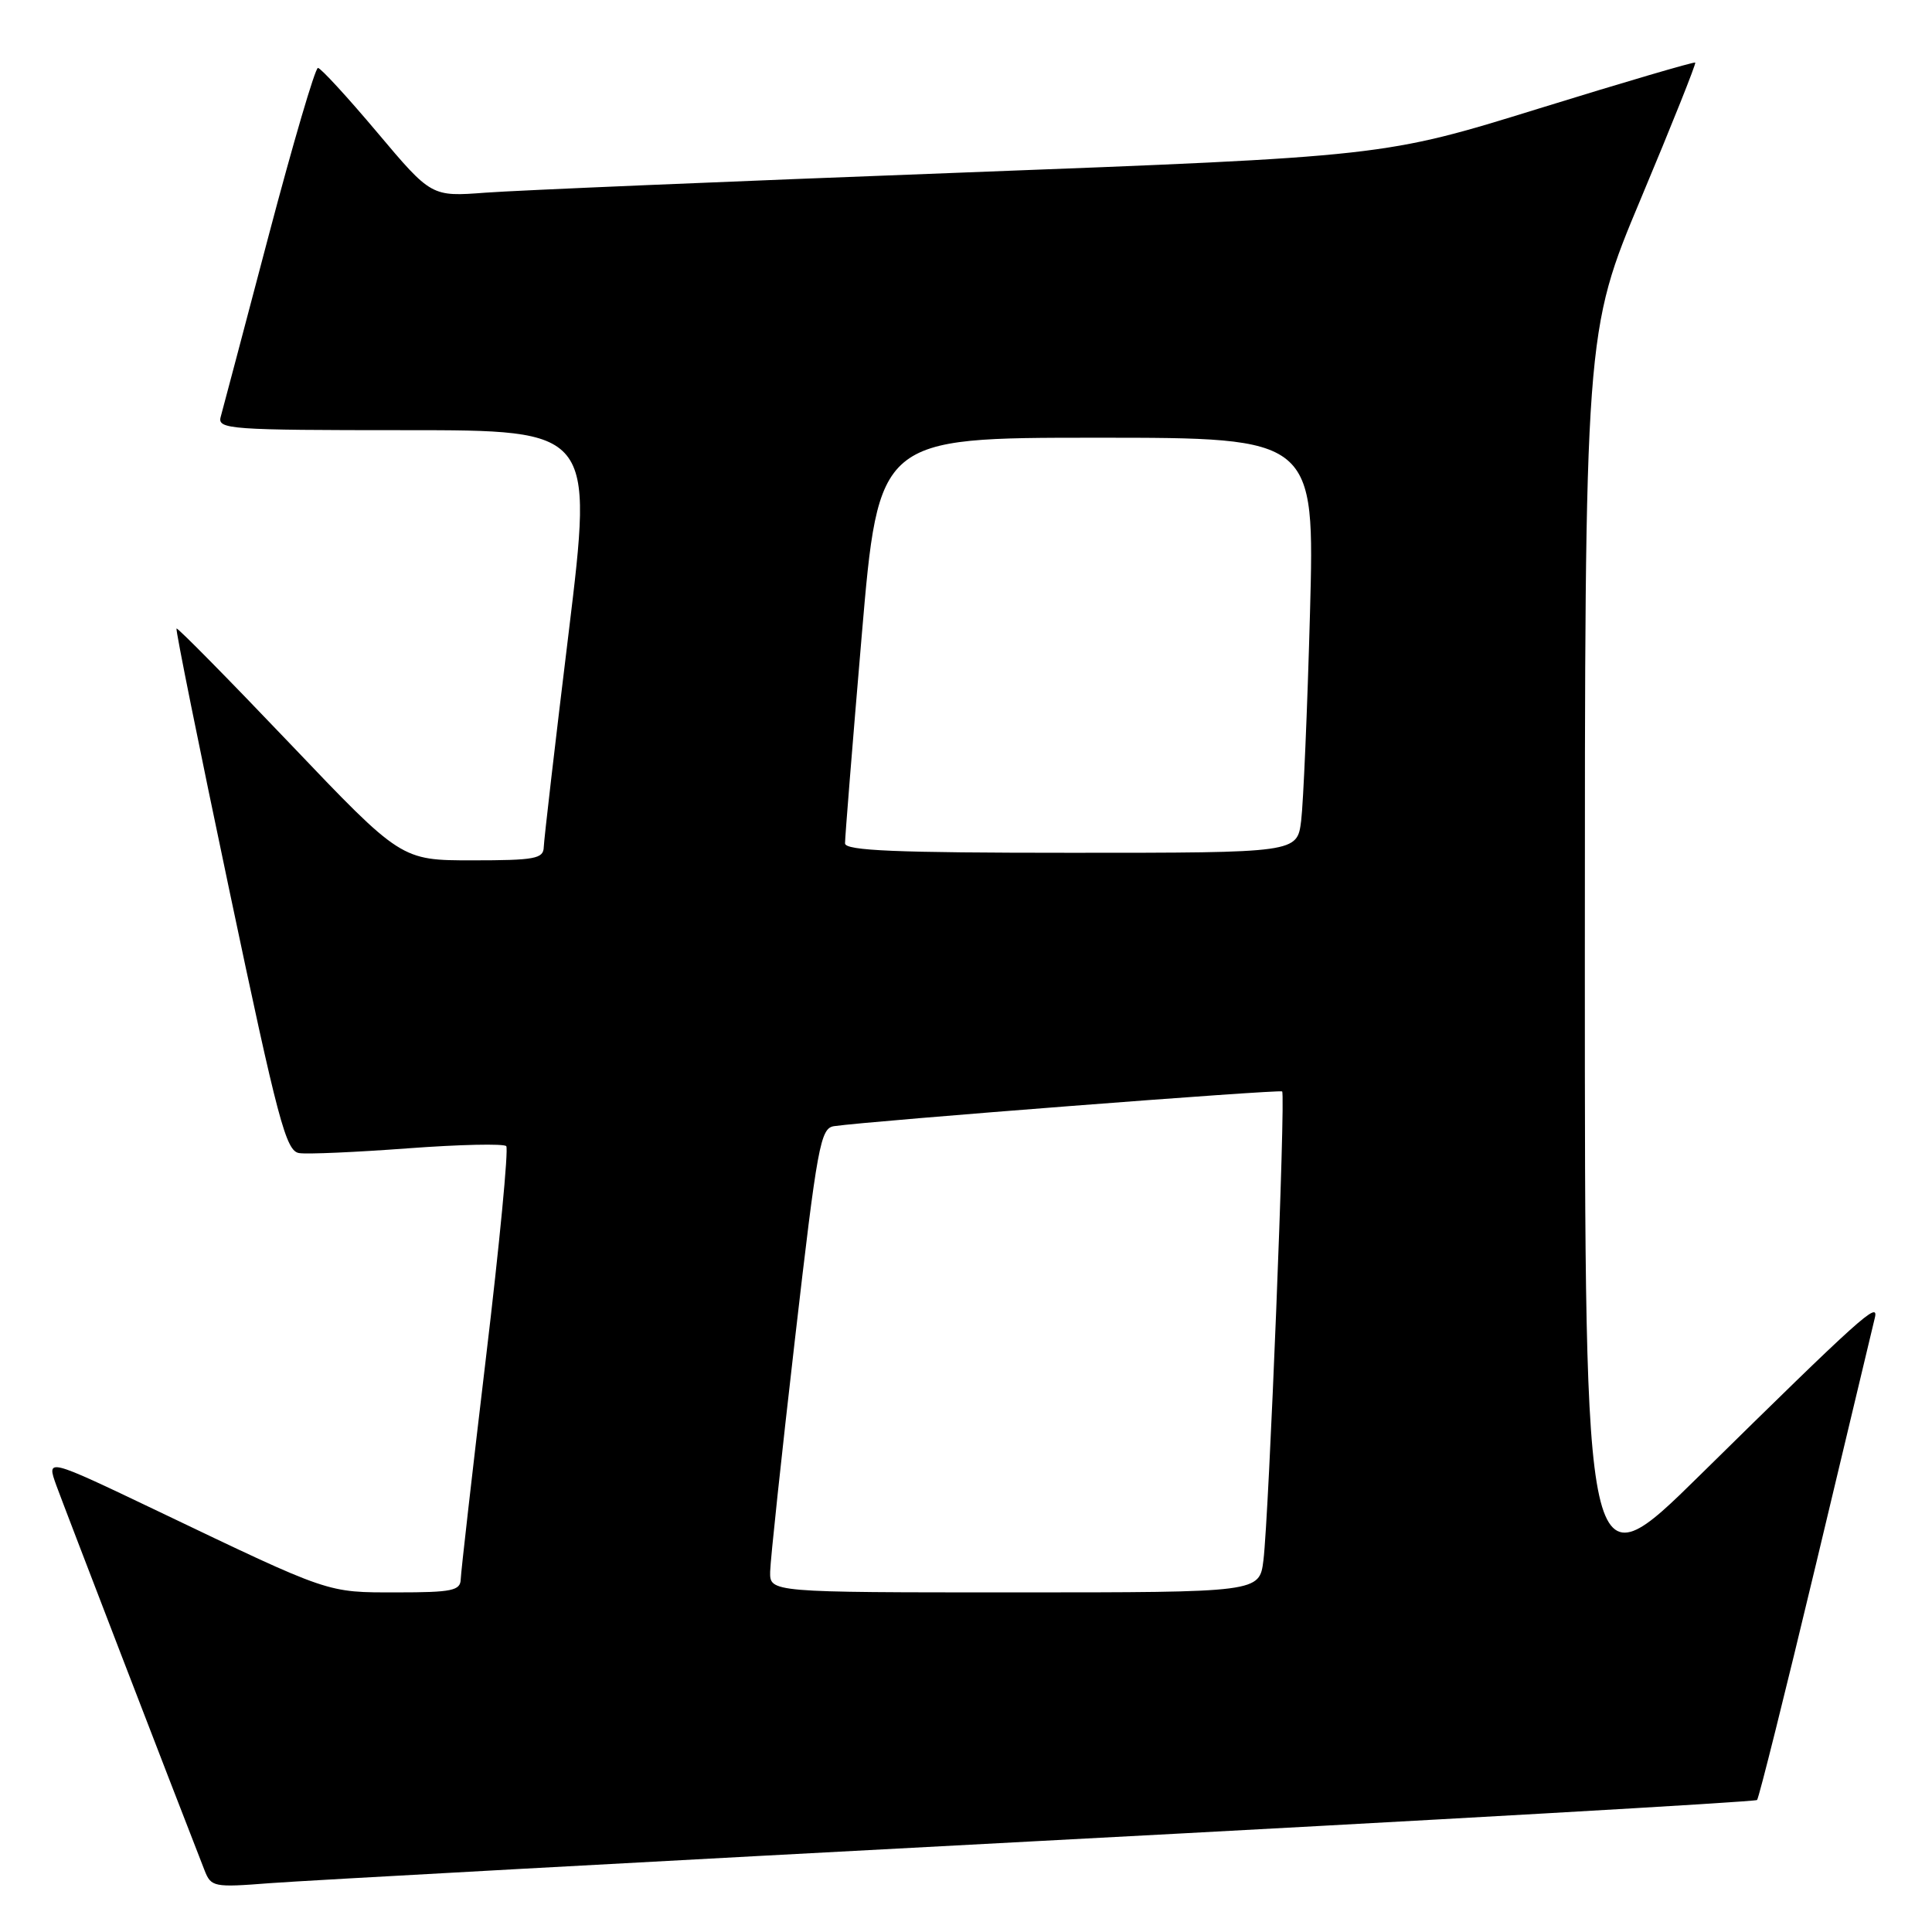<?xml version="1.0" encoding="UTF-8" standalone="no"?>
<!DOCTYPE svg PUBLIC "-//W3C//DTD SVG 1.1//EN" "http://www.w3.org/Graphics/SVG/1.1/DTD/svg11.dtd" >
<svg xmlns="http://www.w3.org/2000/svg" xmlns:xlink="http://www.w3.org/1999/xlink" version="1.1" viewBox="0 0 256 256">
 <g >
 <path fill="currentColor"
d=" M 137.95 243.93 C 189.89 241.19 232.59 238.75 232.82 238.51 C 233.06 238.27 236.57 224.22 240.62 207.29 C 244.66 190.35 248.18 175.65 248.43 174.60 C 248.98 172.32 246.57 174.49 225.25 195.47 C 210.00 210.48 210.00 210.48 210.00 127.25 C 210.00 44.03 210.00 44.03 217.44 26.28 C 221.53 16.53 224.76 8.43 224.63 8.29 C 224.49 8.16 215.15 10.90 203.88 14.39 C 183.38 20.74 183.38 20.74 127.44 22.87 C 96.67 24.03 68.27 25.23 64.33 25.53 C 57.16 26.07 57.16 26.07 49.97 17.53 C 46.02 12.84 42.49 9.00 42.13 9.00 C 41.76 9.00 38.82 19.01 35.59 31.25 C 32.36 43.49 29.51 54.29 29.24 55.25 C 28.80 56.88 30.44 57.00 53.69 57.00 C 78.61 57.00 78.61 57.00 75.36 83.75 C 73.56 98.46 72.08 111.29 72.05 112.25 C 72.01 113.79 70.87 114.00 62.58 114.00 C 53.16 114.00 53.16 114.00 38.40 98.51 C 30.28 89.99 23.53 83.14 23.39 83.28 C 23.24 83.42 26.40 99.05 30.40 118.02 C 36.85 148.60 37.89 152.53 39.64 152.79 C 40.72 152.96 47.21 152.67 54.05 152.16 C 60.90 151.65 66.76 151.52 67.08 151.87 C 67.40 152.22 66.19 164.88 64.38 180.00 C 62.58 195.12 61.08 208.29 61.05 209.25 C 61.01 210.77 59.91 211.00 52.58 211.00 C 43.22 211.00 43.93 211.24 20.83 200.19 C 6.15 193.18 6.15 193.18 7.47 196.84 C 8.52 199.72 22.74 236.67 27.10 247.82 C 27.97 250.04 28.31 250.11 35.75 249.53 C 40.01 249.20 86.00 246.68 137.95 243.93 Z  M 102.05 208.25 C 102.08 206.74 103.55 192.90 105.33 177.50 C 108.31 151.67 108.71 149.48 110.53 149.22 C 115.39 148.52 169.54 144.33 169.89 144.62 C 170.37 145.03 168.14 200.88 167.41 206.75 C 166.88 211.00 166.88 211.00 134.44 211.00 C 102.00 211.00 102.00 211.00 102.05 208.25 Z  M 111.97 111.75 C 111.96 111.06 112.95 98.69 114.18 84.25 C 116.42 58.00 116.42 58.00 145.32 58.00 C 174.21 58.00 174.21 58.00 173.58 81.25 C 173.23 94.04 172.70 106.41 172.41 108.75 C 171.88 113.00 171.88 113.00 141.94 113.00 C 118.67 113.00 111.99 112.72 111.97 111.75 Z "/>
</g>
</svg>